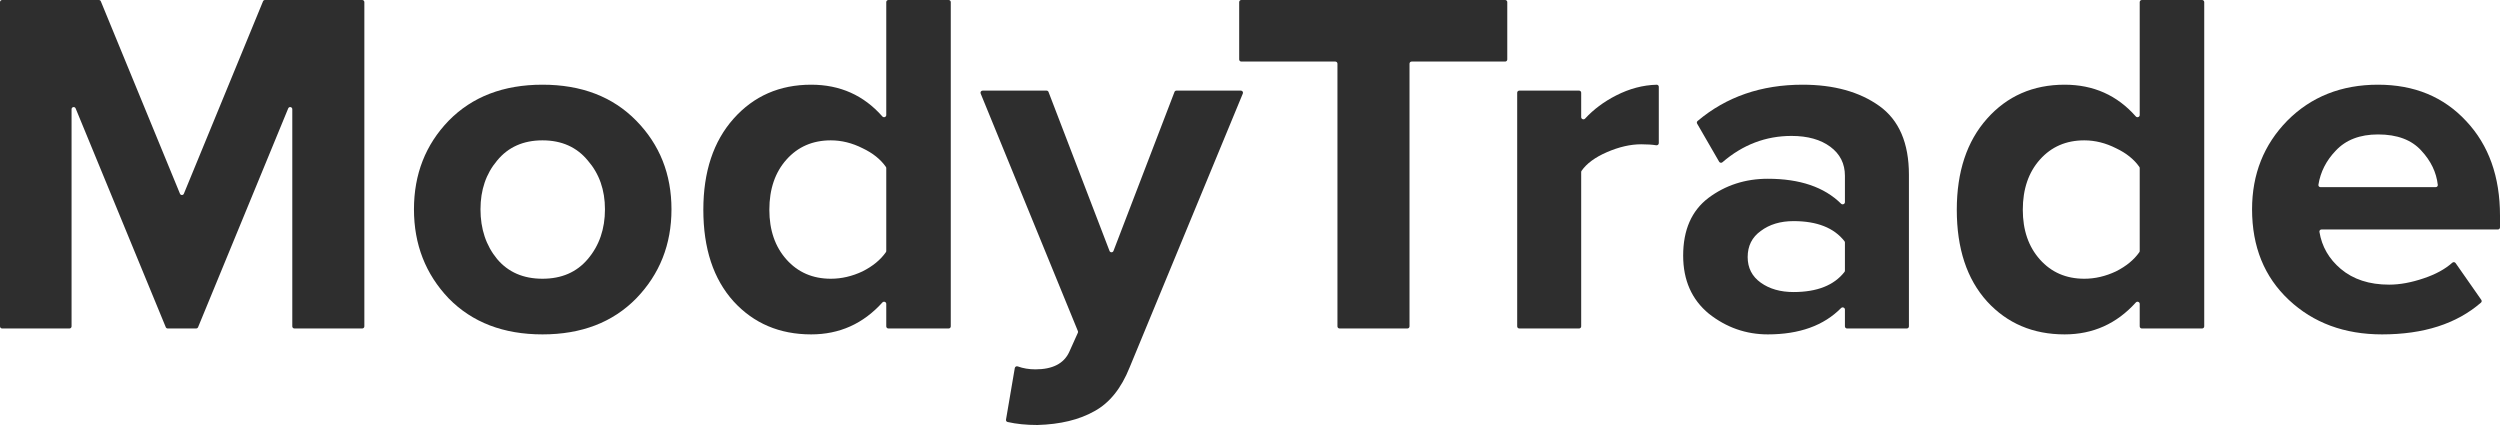 <svg width="200" height="34" viewBox="0 0 200 34" fill="none" xmlns="http://www.w3.org/2000/svg">
<path d="M29.148 26.11C29.148 26.203 29.072 26.278 28.979 26.278H23.552C23.458 26.278 23.383 26.203 23.383 26.11V8.734C23.383 8.549 23.127 8.5 23.057 8.67L15.847 26.174C15.82 26.237 15.759 26.278 15.69 26.278H13.418C13.349 26.278 13.287 26.237 13.261 26.174L6.05 8.67C5.98 8.5 5.725 8.549 5.725 8.734V26.11C5.725 26.203 5.649 26.278 5.556 26.278H0.169C0.076 26.278 0 26.203 0 26.11V0.168C0 0.075 0.076 0 0.169 0H7.909C7.978 0 8.04 0.041 8.066 0.104L14.397 15.496C14.454 15.636 14.653 15.636 14.71 15.496L21.042 0.104C21.068 0.041 21.13 0 21.198 0H28.979C29.072 0 29.148 0.075 29.148 0.168V26.11Z" fill="#2E2E2E"/>
<path d="M50.897 23.875C49.015 25.792 46.516 26.751 43.398 26.751C40.28 26.751 37.781 25.792 35.899 23.875C34.045 21.931 33.117 19.554 33.117 16.744C33.117 13.934 34.045 11.57 35.899 9.652C37.781 7.735 40.28 6.776 43.398 6.776C46.516 6.776 49.015 7.735 50.897 9.652C52.778 11.57 53.718 13.934 53.718 16.744C53.718 19.554 52.778 21.931 50.897 23.875ZM39.77 20.723C40.656 21.774 41.866 22.299 43.398 22.299C44.93 22.299 46.139 21.774 47.026 20.723C47.94 19.646 48.397 18.32 48.397 16.744C48.397 15.194 47.94 13.894 47.026 12.844C46.139 11.767 44.93 11.228 43.398 11.228C41.866 11.228 40.656 11.767 39.77 12.844C38.883 13.894 38.439 15.194 38.439 16.744C38.439 18.32 38.883 19.646 39.77 20.723Z" fill="#2E2E2E"/>
<path d="M76.062 26.11C76.062 26.203 75.986 26.278 75.893 26.278H71.071C70.977 26.278 70.901 26.203 70.901 26.11V24.309C70.901 24.151 70.698 24.079 70.592 24.197C69.058 25.899 67.159 26.751 64.895 26.751C62.368 26.751 60.299 25.871 58.686 24.111C57.074 22.325 56.267 19.883 56.267 16.783C56.267 13.737 57.074 11.307 58.686 9.495C60.299 7.683 62.368 6.776 64.895 6.776C67.203 6.776 69.101 7.623 70.589 9.316C70.695 9.436 70.901 9.364 70.901 9.205V0.168C70.901 0.075 70.977 0 71.071 0H75.893C75.986 0 76.062 0.075 76.062 0.168V26.11ZM66.467 22.299C67.327 22.299 68.174 22.102 69.007 21.708C69.821 21.297 70.443 20.786 70.872 20.174C70.891 20.147 70.901 20.114 70.901 20.081V13.447C70.901 13.413 70.891 13.38 70.872 13.353C70.443 12.742 69.821 12.244 69.007 11.859C68.174 11.438 67.327 11.228 66.467 11.228C65.016 11.228 63.833 11.74 62.919 12.765C62.005 13.789 61.548 15.129 61.548 16.783C61.548 18.412 62.005 19.738 62.919 20.762C63.833 21.787 65.016 22.299 66.467 22.299Z" fill="#2E2E2E"/>
<path d="M80.607 33.76C80.52 33.741 80.465 33.657 80.48 33.57L81.183 29.445C81.202 29.337 81.317 29.275 81.421 29.313C81.851 29.47 82.322 29.548 82.832 29.548C84.203 29.548 85.103 29.088 85.533 28.169L86.23 26.619C86.248 26.578 86.249 26.53 86.232 26.488L78.452 7.48C78.407 7.37 78.489 7.249 78.609 7.249H83.724C83.794 7.249 83.857 7.292 83.882 7.357L88.762 20.075C88.817 20.219 89.023 20.219 89.078 20.075L93.958 7.357C93.983 7.292 94.046 7.249 94.116 7.249H99.27C99.391 7.249 99.473 7.37 99.427 7.481L90.371 29.39C89.699 31.072 88.759 32.24 87.549 32.897C86.34 33.58 84.821 33.947 82.993 34C82.116 34 81.32 33.92 80.607 33.76Z" fill="#2E2E2E"/>
<path d="M112.761 26.11C112.761 26.203 112.685 26.278 112.592 26.278H107.165C107.072 26.278 106.996 26.203 106.996 26.11V5.093C106.996 5 106.92 4.925 106.827 4.925H99.304C99.21 4.925 99.135 4.85 99.135 4.757V0.168C99.135 0.075 99.21 0 99.304 0H120.413C120.507 0 120.582 0.075 120.582 0.168V4.757C120.582 4.85 120.507 4.925 120.413 4.925H112.93C112.837 4.925 112.761 5 112.761 5.093V26.11Z" fill="#2E2E2E"/>
<path d="M126.495 26.11C126.495 26.203 126.42 26.278 126.326 26.278H121.544C121.451 26.278 121.375 26.203 121.375 26.11V7.417C121.375 7.324 121.451 7.249 121.544 7.249H126.326C126.42 7.249 126.495 7.324 126.495 7.417V9.374C126.495 9.532 126.7 9.606 126.807 9.489C127.481 8.756 128.304 8.141 129.277 7.643C130.351 7.093 131.437 6.805 132.535 6.778C132.628 6.776 132.704 6.852 132.704 6.944V11.451C132.704 11.559 132.603 11.639 132.496 11.622C132.175 11.569 131.774 11.543 131.293 11.543C130.433 11.543 129.519 11.754 128.551 12.174C127.606 12.584 126.93 13.082 126.524 13.668C126.505 13.696 126.495 13.728 126.495 13.761V26.11Z" fill="#2E2E2E"/>
<path d="M152.714 26.11C152.714 26.203 152.639 26.278 152.545 26.278H147.763C147.67 26.278 147.594 26.203 147.594 26.11V24.764C147.594 24.608 147.395 24.533 147.285 24.645C145.899 26.049 143.947 26.751 141.426 26.751C139.679 26.751 138.107 26.199 136.709 25.096C135.338 23.967 134.653 22.417 134.653 20.447C134.653 18.399 135.325 16.862 136.669 15.838C138.04 14.813 139.625 14.301 141.426 14.301C143.989 14.301 145.942 14.966 147.284 16.294C147.395 16.404 147.594 16.329 147.594 16.173V14.065C147.594 13.093 147.205 12.318 146.425 11.74C145.646 11.163 144.611 10.874 143.321 10.874C141.264 10.874 139.422 11.576 137.794 12.981C137.712 13.051 137.586 13.031 137.532 12.938L135.77 9.89C135.73 9.821 135.745 9.732 135.807 9.68C138.099 7.744 140.899 6.776 144.208 6.776C146.707 6.776 148.75 7.341 150.336 8.47C151.921 9.6 152.714 11.438 152.714 13.986V26.11ZM143.482 23.363C145.364 23.363 146.724 22.826 147.56 21.753C147.582 21.724 147.594 21.688 147.594 21.652V19.4C147.594 19.364 147.582 19.328 147.56 19.3C146.724 18.226 145.364 17.689 143.482 17.689C142.434 17.689 141.56 17.952 140.862 18.477C140.163 18.976 139.813 19.672 139.813 20.566C139.813 21.432 140.163 22.115 140.862 22.614C141.56 23.113 142.434 23.363 143.482 23.363Z" fill="#2E2E2E"/>
<path d="M176.338 26.11C176.338 26.203 176.262 26.278 176.168 26.278H171.346C171.253 26.278 171.177 26.203 171.177 26.11V24.309C171.177 24.151 170.974 24.079 170.868 24.197C169.334 25.899 167.434 26.751 165.17 26.751C162.644 26.751 160.574 25.871 158.962 24.111C157.349 22.325 156.543 19.883 156.543 16.783C156.543 13.737 157.349 11.307 158.962 9.495C160.574 7.683 162.644 6.776 165.17 6.776C167.478 6.776 169.376 7.623 170.865 9.316C170.971 9.436 171.177 9.364 171.177 9.205V0.168C171.177 0.075 171.253 0 171.346 0H176.168C176.262 0 176.338 0.075 176.338 0.168V26.11ZM166.743 22.299C167.603 22.299 168.449 22.102 169.282 21.708C170.097 21.297 170.719 20.786 171.148 20.174C171.167 20.147 171.177 20.114 171.177 20.081V13.447C171.177 13.413 171.167 13.38 171.148 13.353C170.719 12.742 170.097 12.244 169.282 11.859C168.449 11.438 167.603 11.228 166.743 11.228C165.291 11.228 164.109 11.74 163.195 12.765C162.281 13.789 161.824 15.129 161.824 16.783C161.824 18.412 162.281 19.738 163.195 20.762C164.109 21.787 165.291 22.299 166.743 22.299Z" fill="#2E2E2E"/>
<path d="M190.566 26.751C187.556 26.751 185.07 25.832 183.108 23.993C181.146 22.154 180.165 19.738 180.165 16.744C180.165 13.934 181.106 11.57 182.987 9.652C184.895 7.735 187.314 6.776 190.244 6.776C193.146 6.776 195.498 7.748 197.299 9.692C199.1 11.609 200 14.131 200 17.256V18.191C200 18.284 199.924 18.359 199.831 18.359H185.719C185.617 18.359 185.538 18.448 185.554 18.548C185.747 19.725 186.316 20.713 187.26 21.511C188.255 22.352 189.545 22.772 191.131 22.772C191.991 22.772 192.918 22.601 193.912 22.26C194.852 21.945 195.609 21.531 196.185 21.017C196.263 20.948 196.386 20.959 196.446 21.044L198.504 23.99C198.553 24.059 198.542 24.154 198.478 24.209C196.526 25.904 193.889 26.751 190.566 26.751ZM194.859 14.971C194.957 14.971 195.035 14.888 195.024 14.791C194.91 13.786 194.472 12.874 193.711 12.056C192.931 11.189 191.776 10.755 190.244 10.755C188.792 10.755 187.664 11.189 186.857 12.056C186.097 12.848 185.635 13.757 185.473 14.783C185.457 14.883 185.536 14.971 185.637 14.971H194.859Z" fill="#2E2E2E"/>
</svg>

